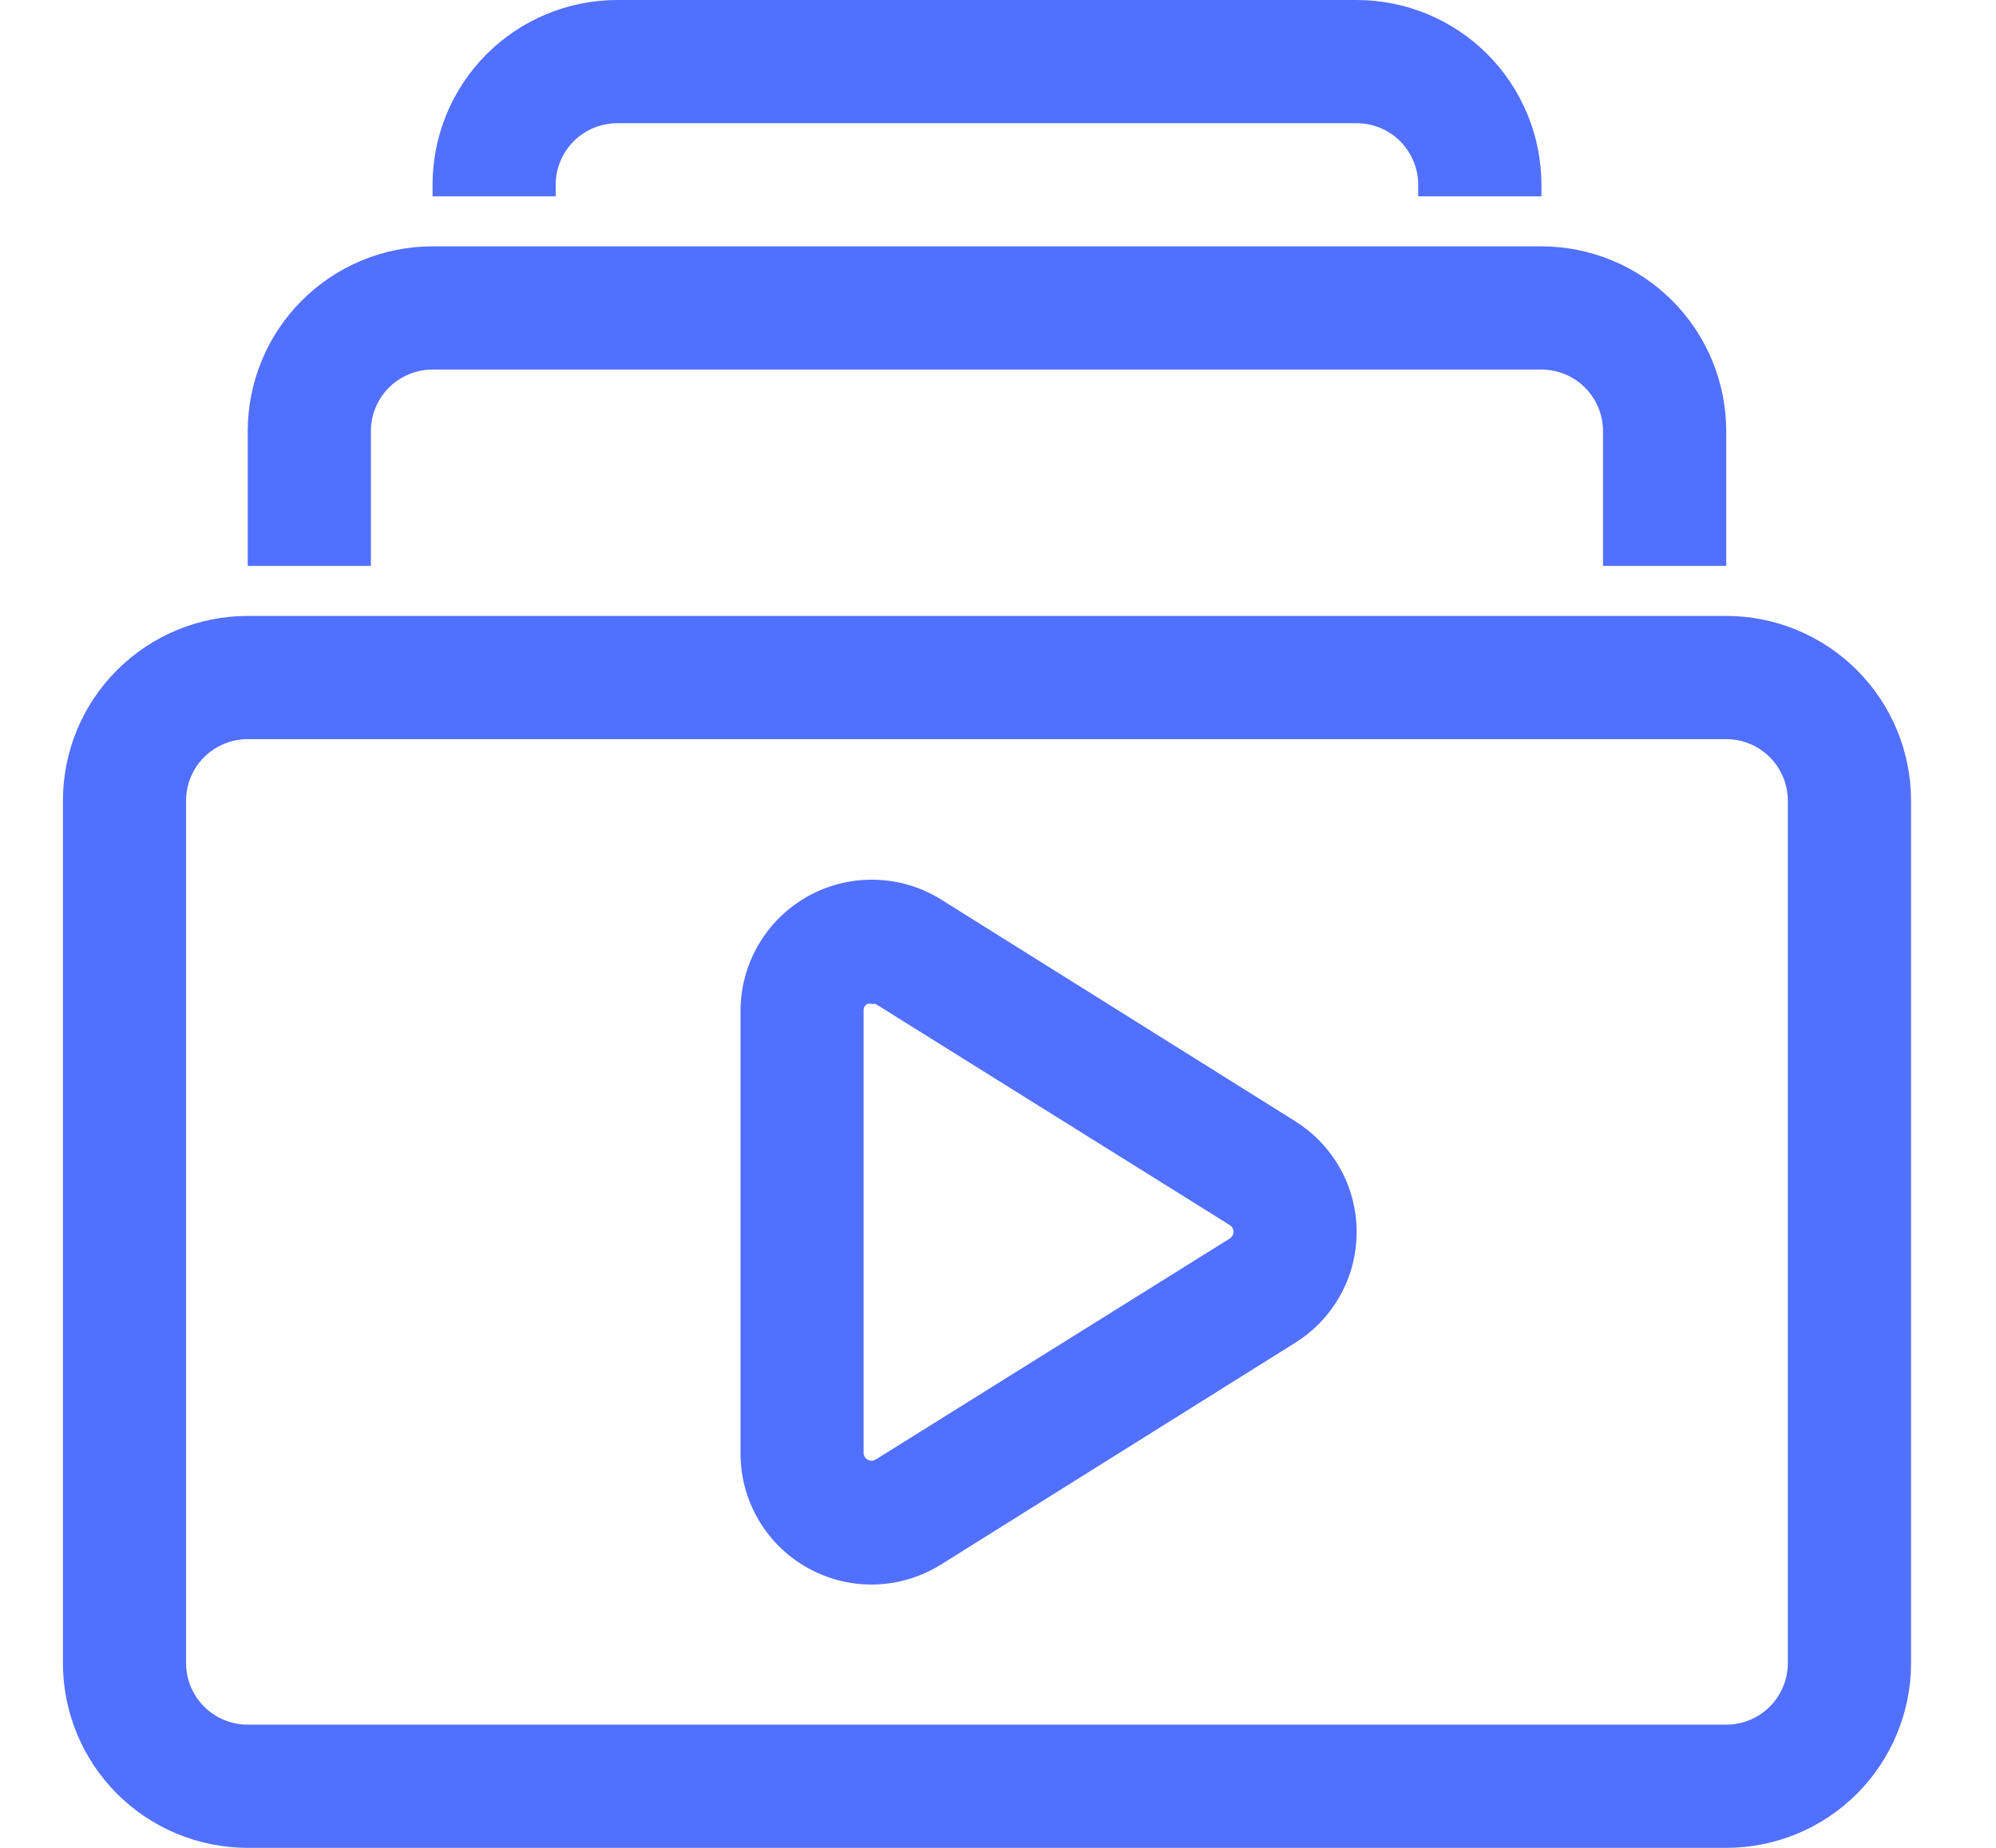 <svg width="27" height="25" viewBox="0 0 27 25" fill="none" xmlns="http://www.w3.org/2000/svg">
<g clip-path="url(#clip0_1339_492)">
<path d="M20.851 3.333H5.851C5.188 3.333 4.552 3.597 4.083 4.066C3.614 4.534 3.351 5.17 3.351 5.833V7.656H5.017V5.833C5.017 5.612 5.105 5.4 5.261 5.244C5.418 5.088 5.63 5 5.851 5H20.851C21.072 5 21.284 5.088 21.44 5.244C21.596 5.4 21.684 5.612 21.684 5.833V7.656H23.351V5.833C23.351 5.17 23.087 4.534 22.619 4.066C22.15 3.597 21.514 3.333 20.851 3.333ZM7.517 2.5C7.517 2.279 7.605 2.067 7.761 1.911C7.918 1.754 8.13 1.667 8.351 1.667H18.351C18.572 1.667 18.784 1.754 18.94 1.911C19.096 2.067 19.184 2.279 19.184 2.5V2.656H20.851V2.5C20.851 1.837 20.587 1.201 20.119 0.732C19.65 0.263 19.014 0 18.351 0H8.351C7.688 0 7.052 0.263 6.583 0.732C6.114 1.201 5.851 1.837 5.851 2.5V2.656H7.517V2.5ZM23.351 8.333H3.351C2.688 8.333 2.052 8.597 1.583 9.066C1.114 9.534 0.851 10.17 0.851 10.833V22.5C0.851 23.163 1.114 23.799 1.583 24.268C2.052 24.737 2.688 25 3.351 25H23.351C24.014 25 24.65 24.737 25.119 24.268C25.587 23.799 25.851 23.163 25.851 22.5V10.833C25.851 10.17 25.587 9.534 25.119 9.066C24.65 8.597 24.014 8.333 23.351 8.333ZM24.184 22.5C24.184 22.721 24.096 22.933 23.94 23.089C23.784 23.245 23.572 23.333 23.351 23.333H3.351C3.13 23.333 2.918 23.245 2.761 23.089C2.605 22.933 2.517 22.721 2.517 22.5V10.833C2.517 10.612 2.605 10.4 2.761 10.244C2.918 10.088 3.13 10 3.351 10H23.351C23.572 10 23.784 10.088 23.94 10.244C24.096 10.4 24.184 10.612 24.184 10.833V22.5Z" fill="#5270FF"/>
<path d="M18.084 15.733C17.941 15.504 17.747 15.31 17.517 15.167L12.726 12.167C12.457 12 12.148 11.909 11.832 11.902C11.516 11.895 11.204 11.972 10.928 12.126C10.652 12.28 10.422 12.505 10.262 12.778C10.102 13.05 10.017 13.361 10.017 13.677V19.658C10.016 19.975 10.099 20.286 10.259 20.56C10.419 20.833 10.649 21.059 10.926 21.213C11.202 21.367 11.515 21.445 11.832 21.437C12.148 21.429 12.457 21.336 12.726 21.169L17.517 18.169C17.715 18.046 17.886 17.886 18.021 17.697C18.157 17.508 18.253 17.295 18.306 17.069C18.358 16.842 18.366 16.608 18.328 16.379C18.29 16.15 18.207 15.93 18.084 15.733ZM16.668 16.723C16.659 16.737 16.648 16.748 16.634 16.757L11.84 19.75C11.815 19.763 11.785 19.766 11.758 19.757C11.73 19.749 11.707 19.73 11.694 19.704C11.687 19.69 11.682 19.674 11.682 19.658V13.675C11.68 13.656 11.684 13.637 11.693 13.621C11.703 13.604 11.717 13.591 11.734 13.583C11.753 13.577 11.773 13.577 11.792 13.583H11.845L16.636 16.575C16.66 16.591 16.677 16.615 16.683 16.643C16.689 16.671 16.683 16.7 16.668 16.724V16.723Z" fill="#5270FF"/>
</g>
<defs>
<clipPath id="clip0_1339_492">
<rect width="26" height="25" fill="white" transform="translate(0.5)"/>
</clipPath>
</defs>
</svg>
